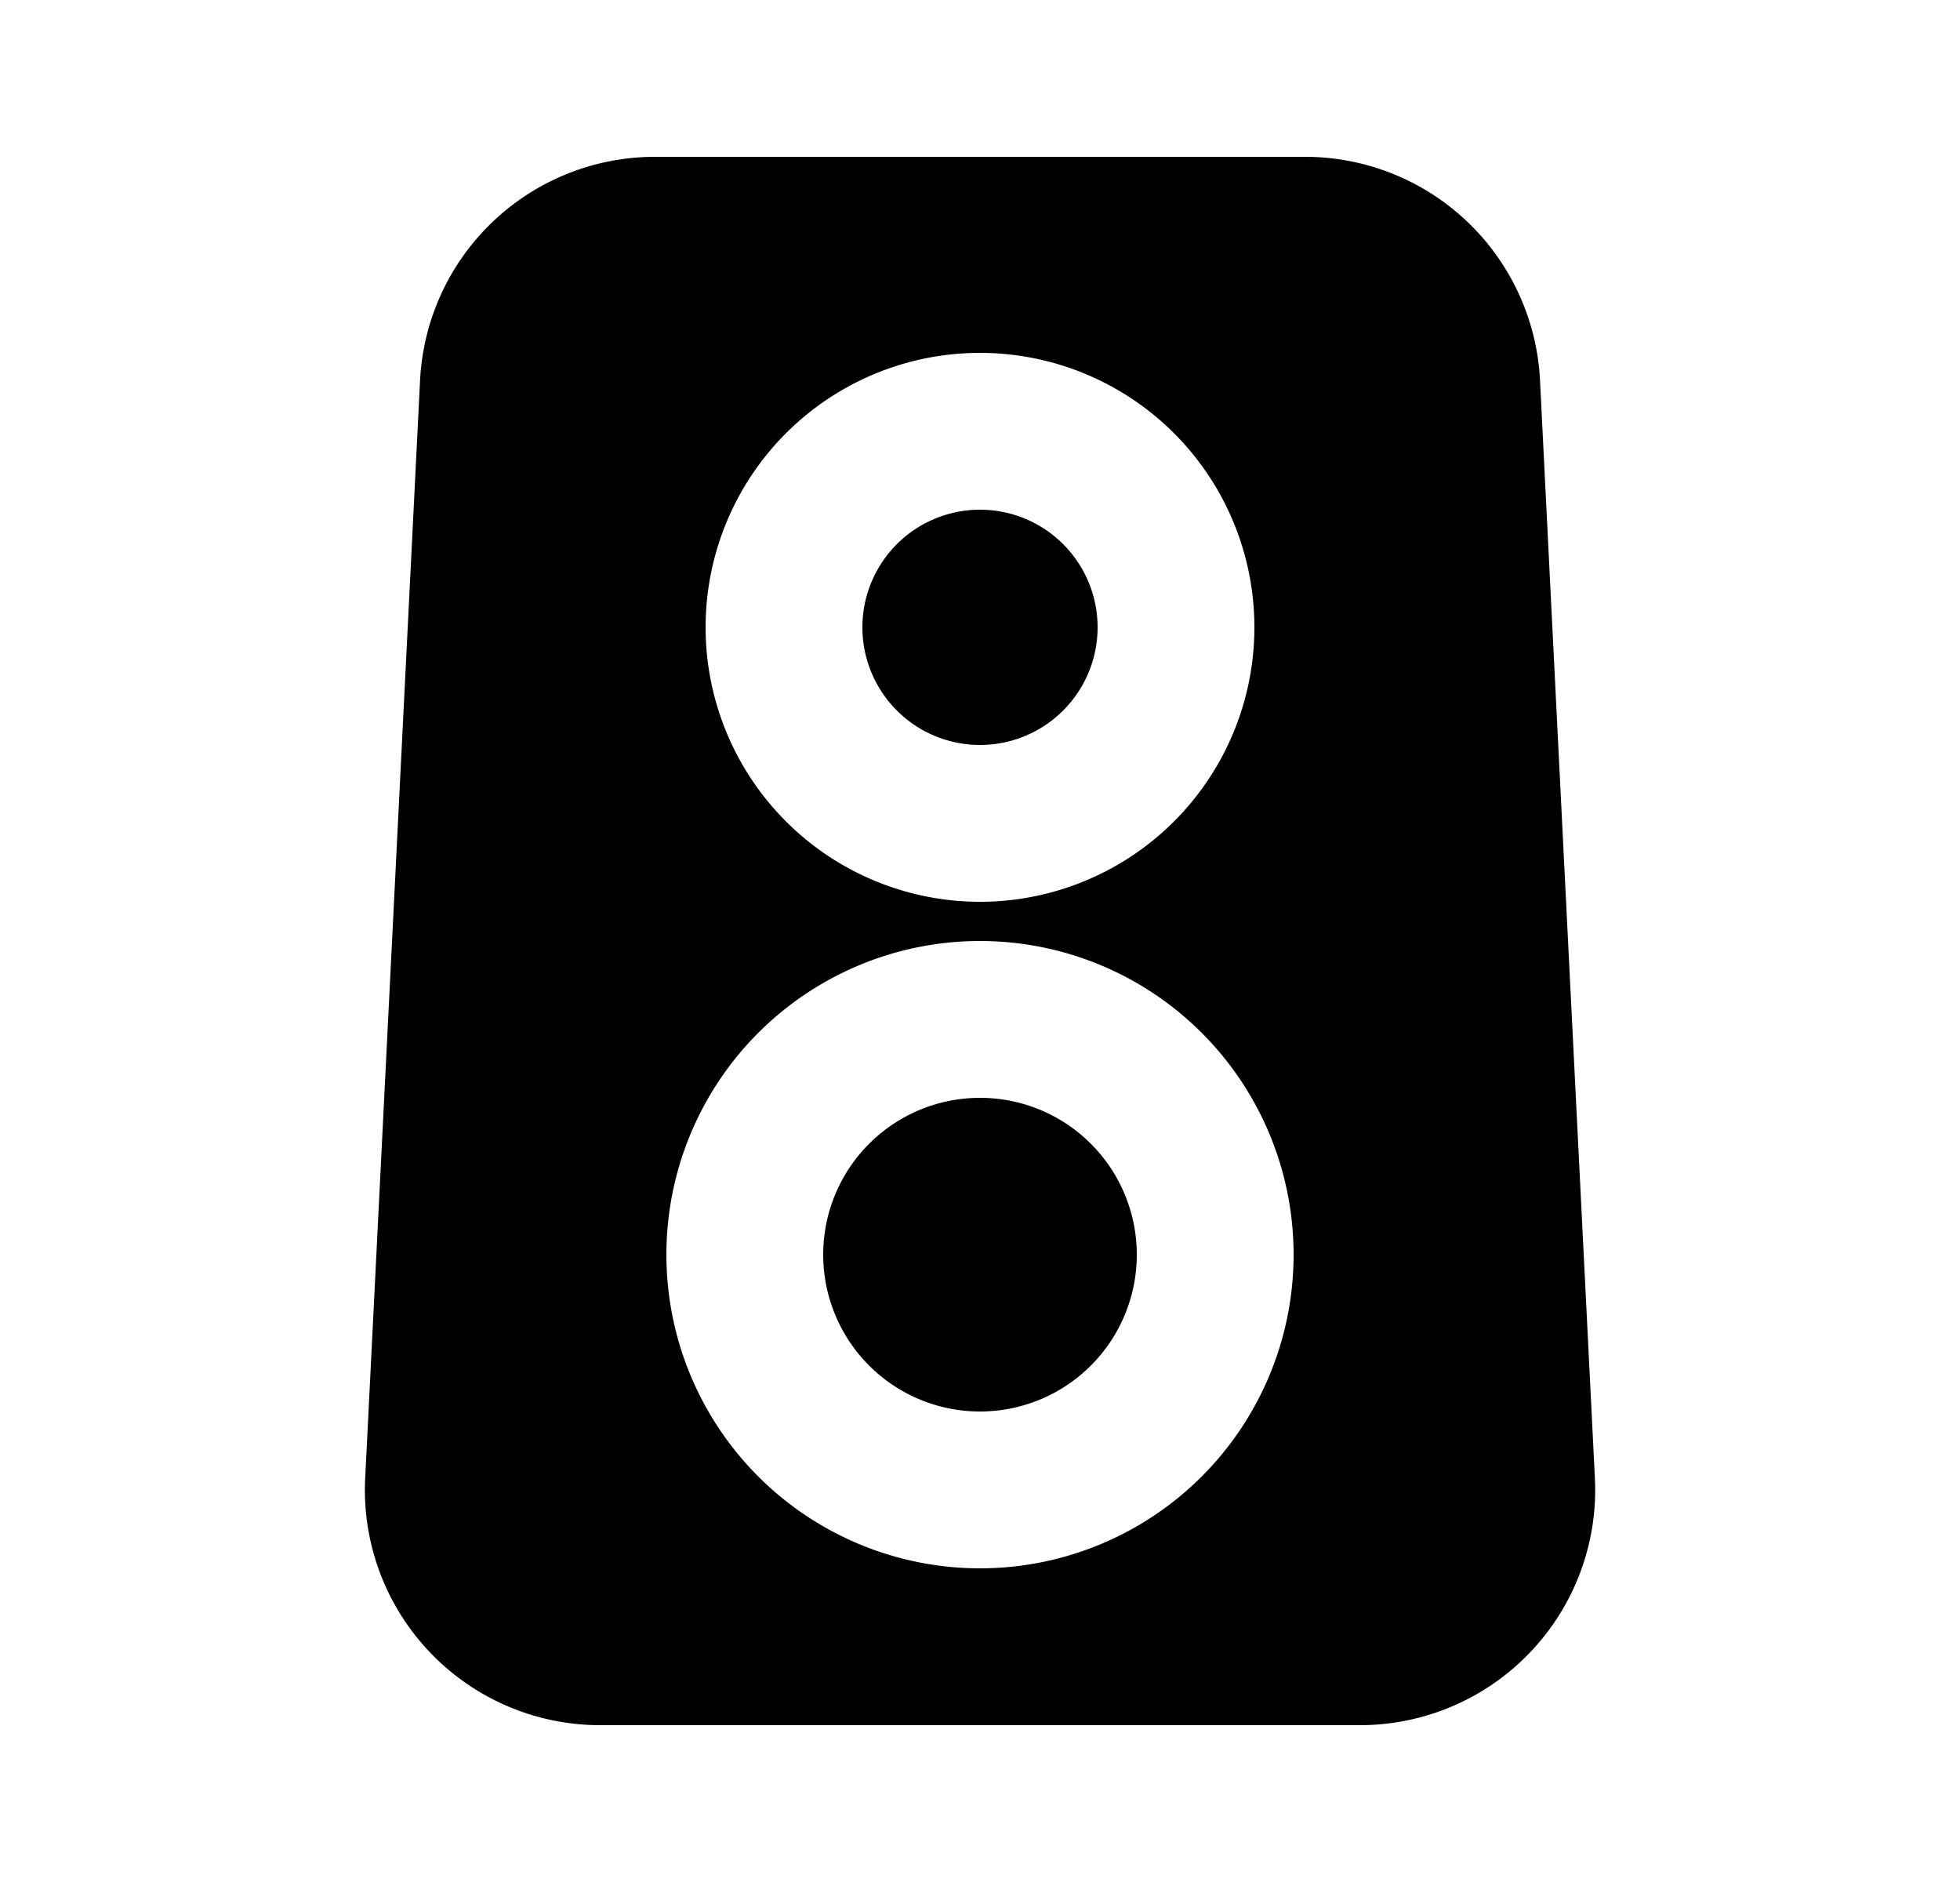 <svg xmlns="http://www.w3.org/2000/svg" viewBox="0 0 25 24" fill="currentColor" aria-hidden="true" data-slot="icon">
    <path d="M12.5 6.5a1.5 1.5 0 1 0 0 3 1.5 1.5 0 0 0 0-3M10.5 16a2 2 0 1 1 4 0 2 2 0 0 1-4 0"/>
    <path fill-rule="evenodd" d="M16.647 2H8.354a3 3 0 0 0-2.996 2.85l-.7 14A3 3 0 0 0 7.654 22h9.693a3 3 0 0 0 2.996-3.15l-.7-14A3 3 0 0 0 16.647 2M9 8a3.5 3.5 0 1 1 7 0 3.5 3.5 0 0 1-7 0m3.5 4a4 4 0 1 0 0 8 4 4 0 0 0 0-8" clip-rule="evenodd"/>
</svg>
